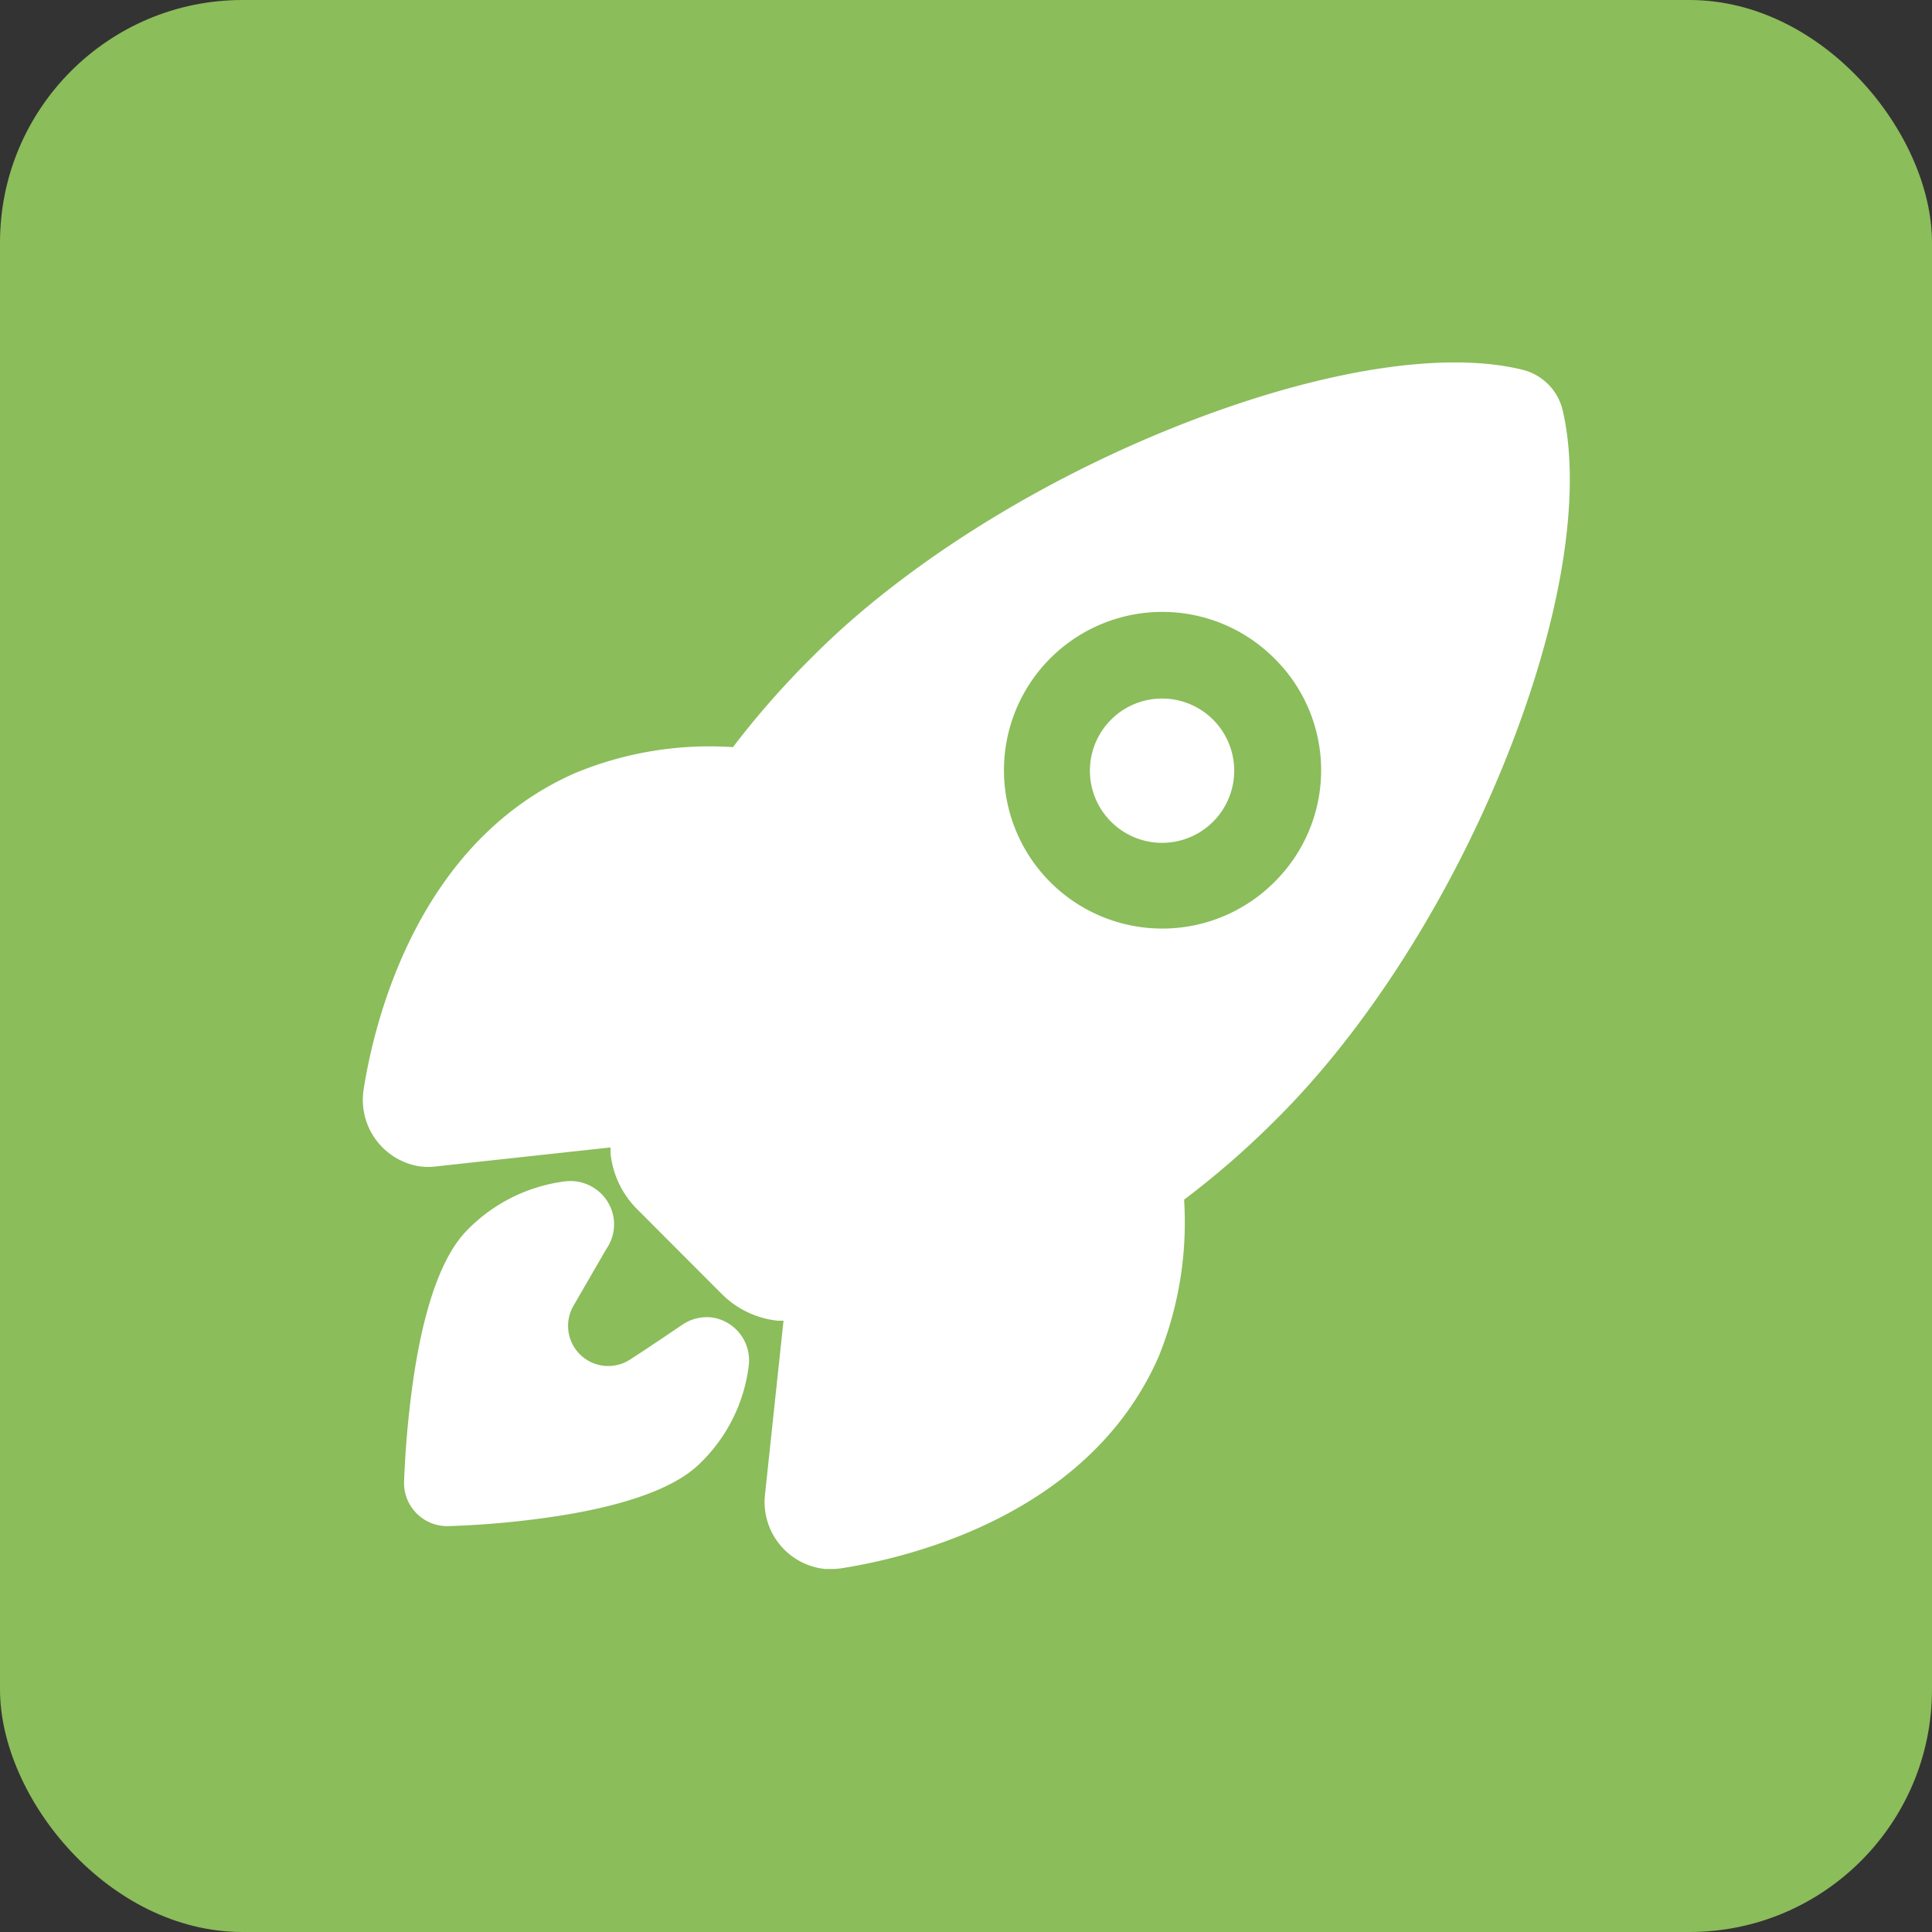 <svg xmlns="http://www.w3.org/2000/svg" viewBox="0 0 128 128"><rect x="0" y="0" width="128" height="128" fill="#333333" stroke="none"/><defs><style>.cls-1{fill:#8bbd5b;}.cls-2{fill:#fff;}</style></defs><g id="Layer_2" data-name="Layer 2"><g id="Layer_1-2" data-name="Layer 1"><rect class="cls-1" width="128" height="128" rx="16.07"/><path class="cls-2" d="M77,46.28a4.78,4.78,0,1,0,3.37,1.4A4.78,4.78,0,0,0,77,46.28Z"/><path class="cls-2" d="M103.54,27.22h0a3.63,3.63,0,0,0-2.7-2.73c-5.32-1.3-13.69.08-23,3.8s-18.11,9.28-24,15.21a57.33,57.33,0,0,0-5.28,6A23.26,23.26,0,0,0,38.1,51.22c-10.31,4.53-13.25,16.15-14,20.91a4.46,4.46,0,0,0,3.67,5.14,4.31,4.31,0,0,0,1.19,0h0l11.49-1.25c0,.15,0,.28,0,.4a6.12,6.12,0,0,0,1.77,3.7l5.6,5.61a6.15,6.15,0,0,0,3.7,1.77l.39,0L50.68,99.05v0a4.46,4.46,0,0,0,4,4.9l.41,0a4.52,4.52,0,0,0,.74-.06c4.8-.77,16.4-3.68,20.93-14a23.71,23.71,0,0,0,1.69-10.41,57.44,57.44,0,0,0,6.06-5.28c6-5.94,11.52-14.63,15.23-23.85S104.81,32.75,103.54,27.22ZM84.42,58.45a10.49,10.49,0,1,1,0-14.84h0a10.41,10.41,0,0,1,.12,14.72Z"/><path class="cls-2" d="M47.2,87.29a2.89,2.89,0,0,0-2,.48c-1.15.78-2.29,1.55-3.45,2.3A2.66,2.66,0,0,1,38,86.5l2.17-3.75a2.85,2.85,0,0,0-.75-4,2.89,2.89,0,0,0-2-.48,11,11,0,0,0-6.36,3.12c-.65.66-2.64,2.65-3.71,10.23a65.48,65.48,0,0,0-.58,6.56,2.86,2.86,0,0,0,2.79,2.93h.14a60.42,60.42,0,0,0,6.58-.57c7.58-1.07,9.57-3.06,10.22-3.71a10.82,10.82,0,0,0,3.11-6.38A2.87,2.87,0,0,0,47.2,87.29Z"/></g></g></svg>